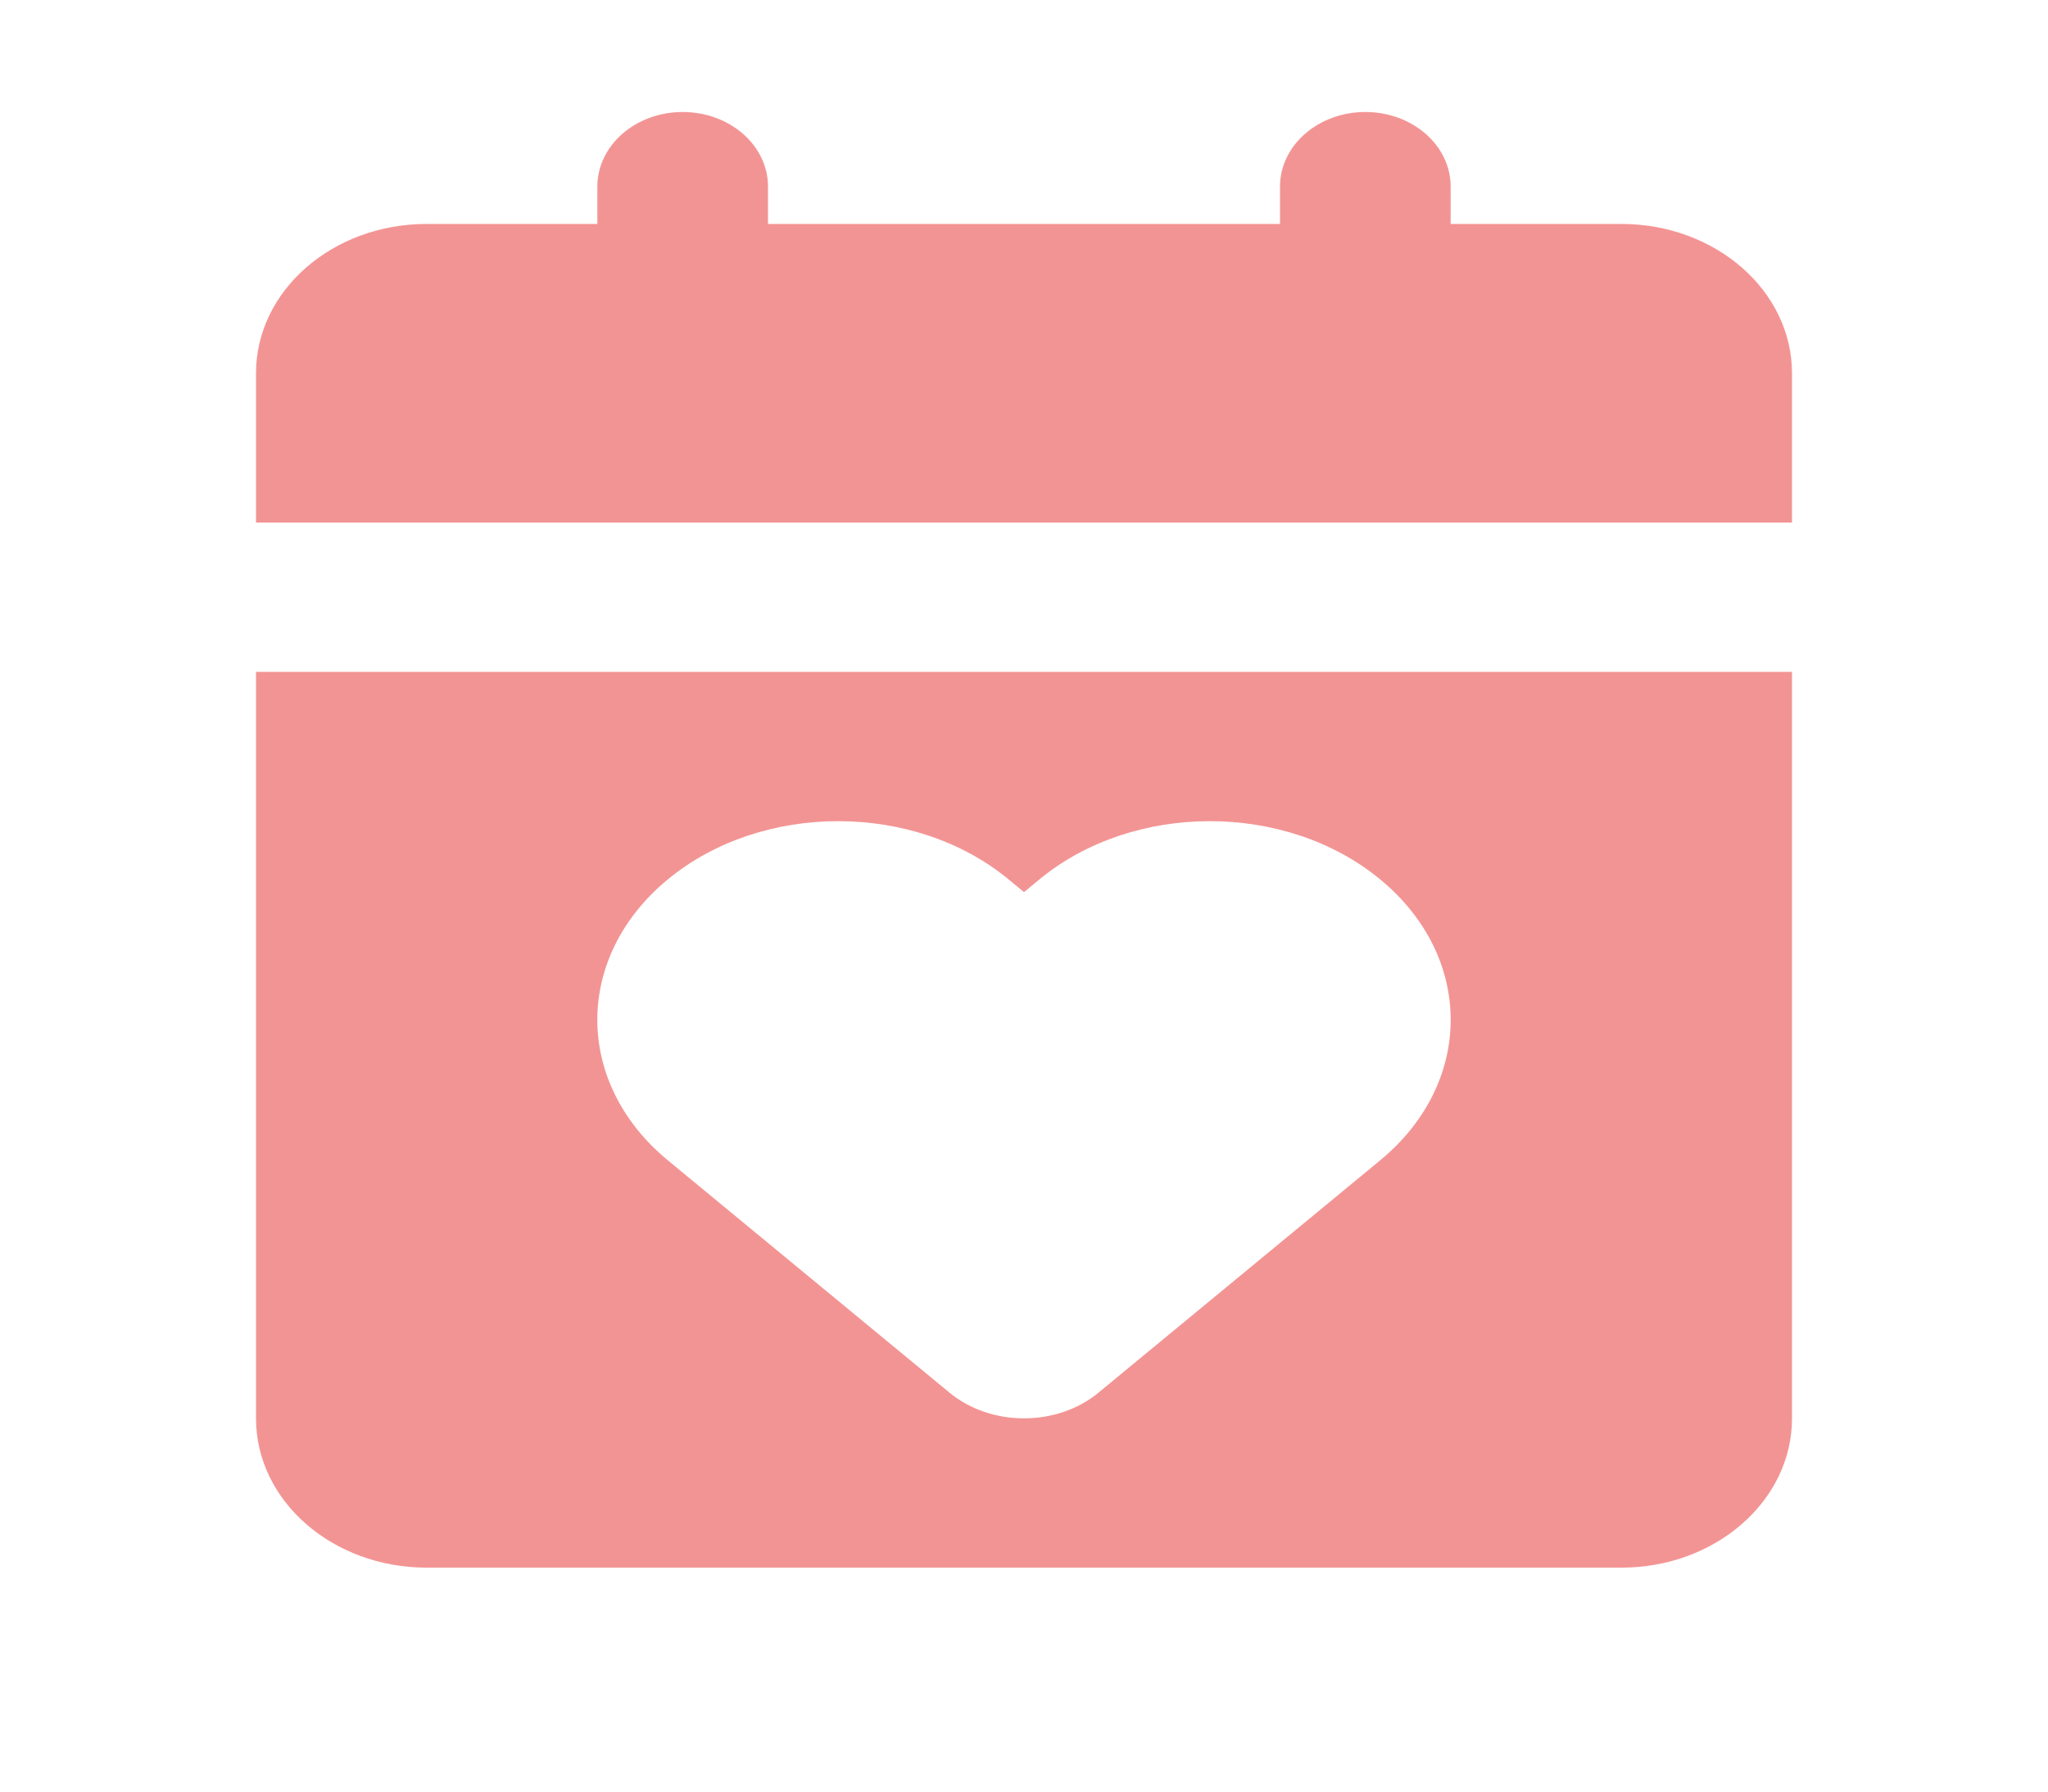 <svg width="40" height="35" viewBox="0 0 40 35" fill="none" xmlns="http://www.w3.org/2000/svg">
<path d="M28.333 3.646C28.333 2.84 27.587 2.188 26.667 2.188C25.746 2.188 25 2.84 25 3.646V4.375H15V3.646C15 2.84 14.254 2.188 13.333 2.188C12.413 2.188 11.667 2.84 11.667 3.646V4.375H8.333C6.492 4.375 5 5.681 5 7.292V10.208H35V7.292C35 5.681 33.508 4.375 31.667 4.375H28.333V3.646Z" fill="#F39494"/>
<path fill-rule="evenodd" clip-rule="evenodd" d="M35 13.125H5V27.708C5 29.319 6.492 30.625 8.333 30.625H31.667C33.508 30.625 35 29.319 35 27.708V13.125ZM13.044 17.179C11.207 18.694 11.207 21.152 13.044 22.668L18.547 27.208C19.356 27.875 20.644 27.875 21.453 27.208L26.956 22.668C28.793 21.152 28.793 18.694 26.956 17.179C25.118 15.663 22.14 15.663 20.302 17.179L20 17.428L19.698 17.179C17.86 15.663 14.882 15.663 13.044 17.179Z" fill="#F39494"/>
</svg>

